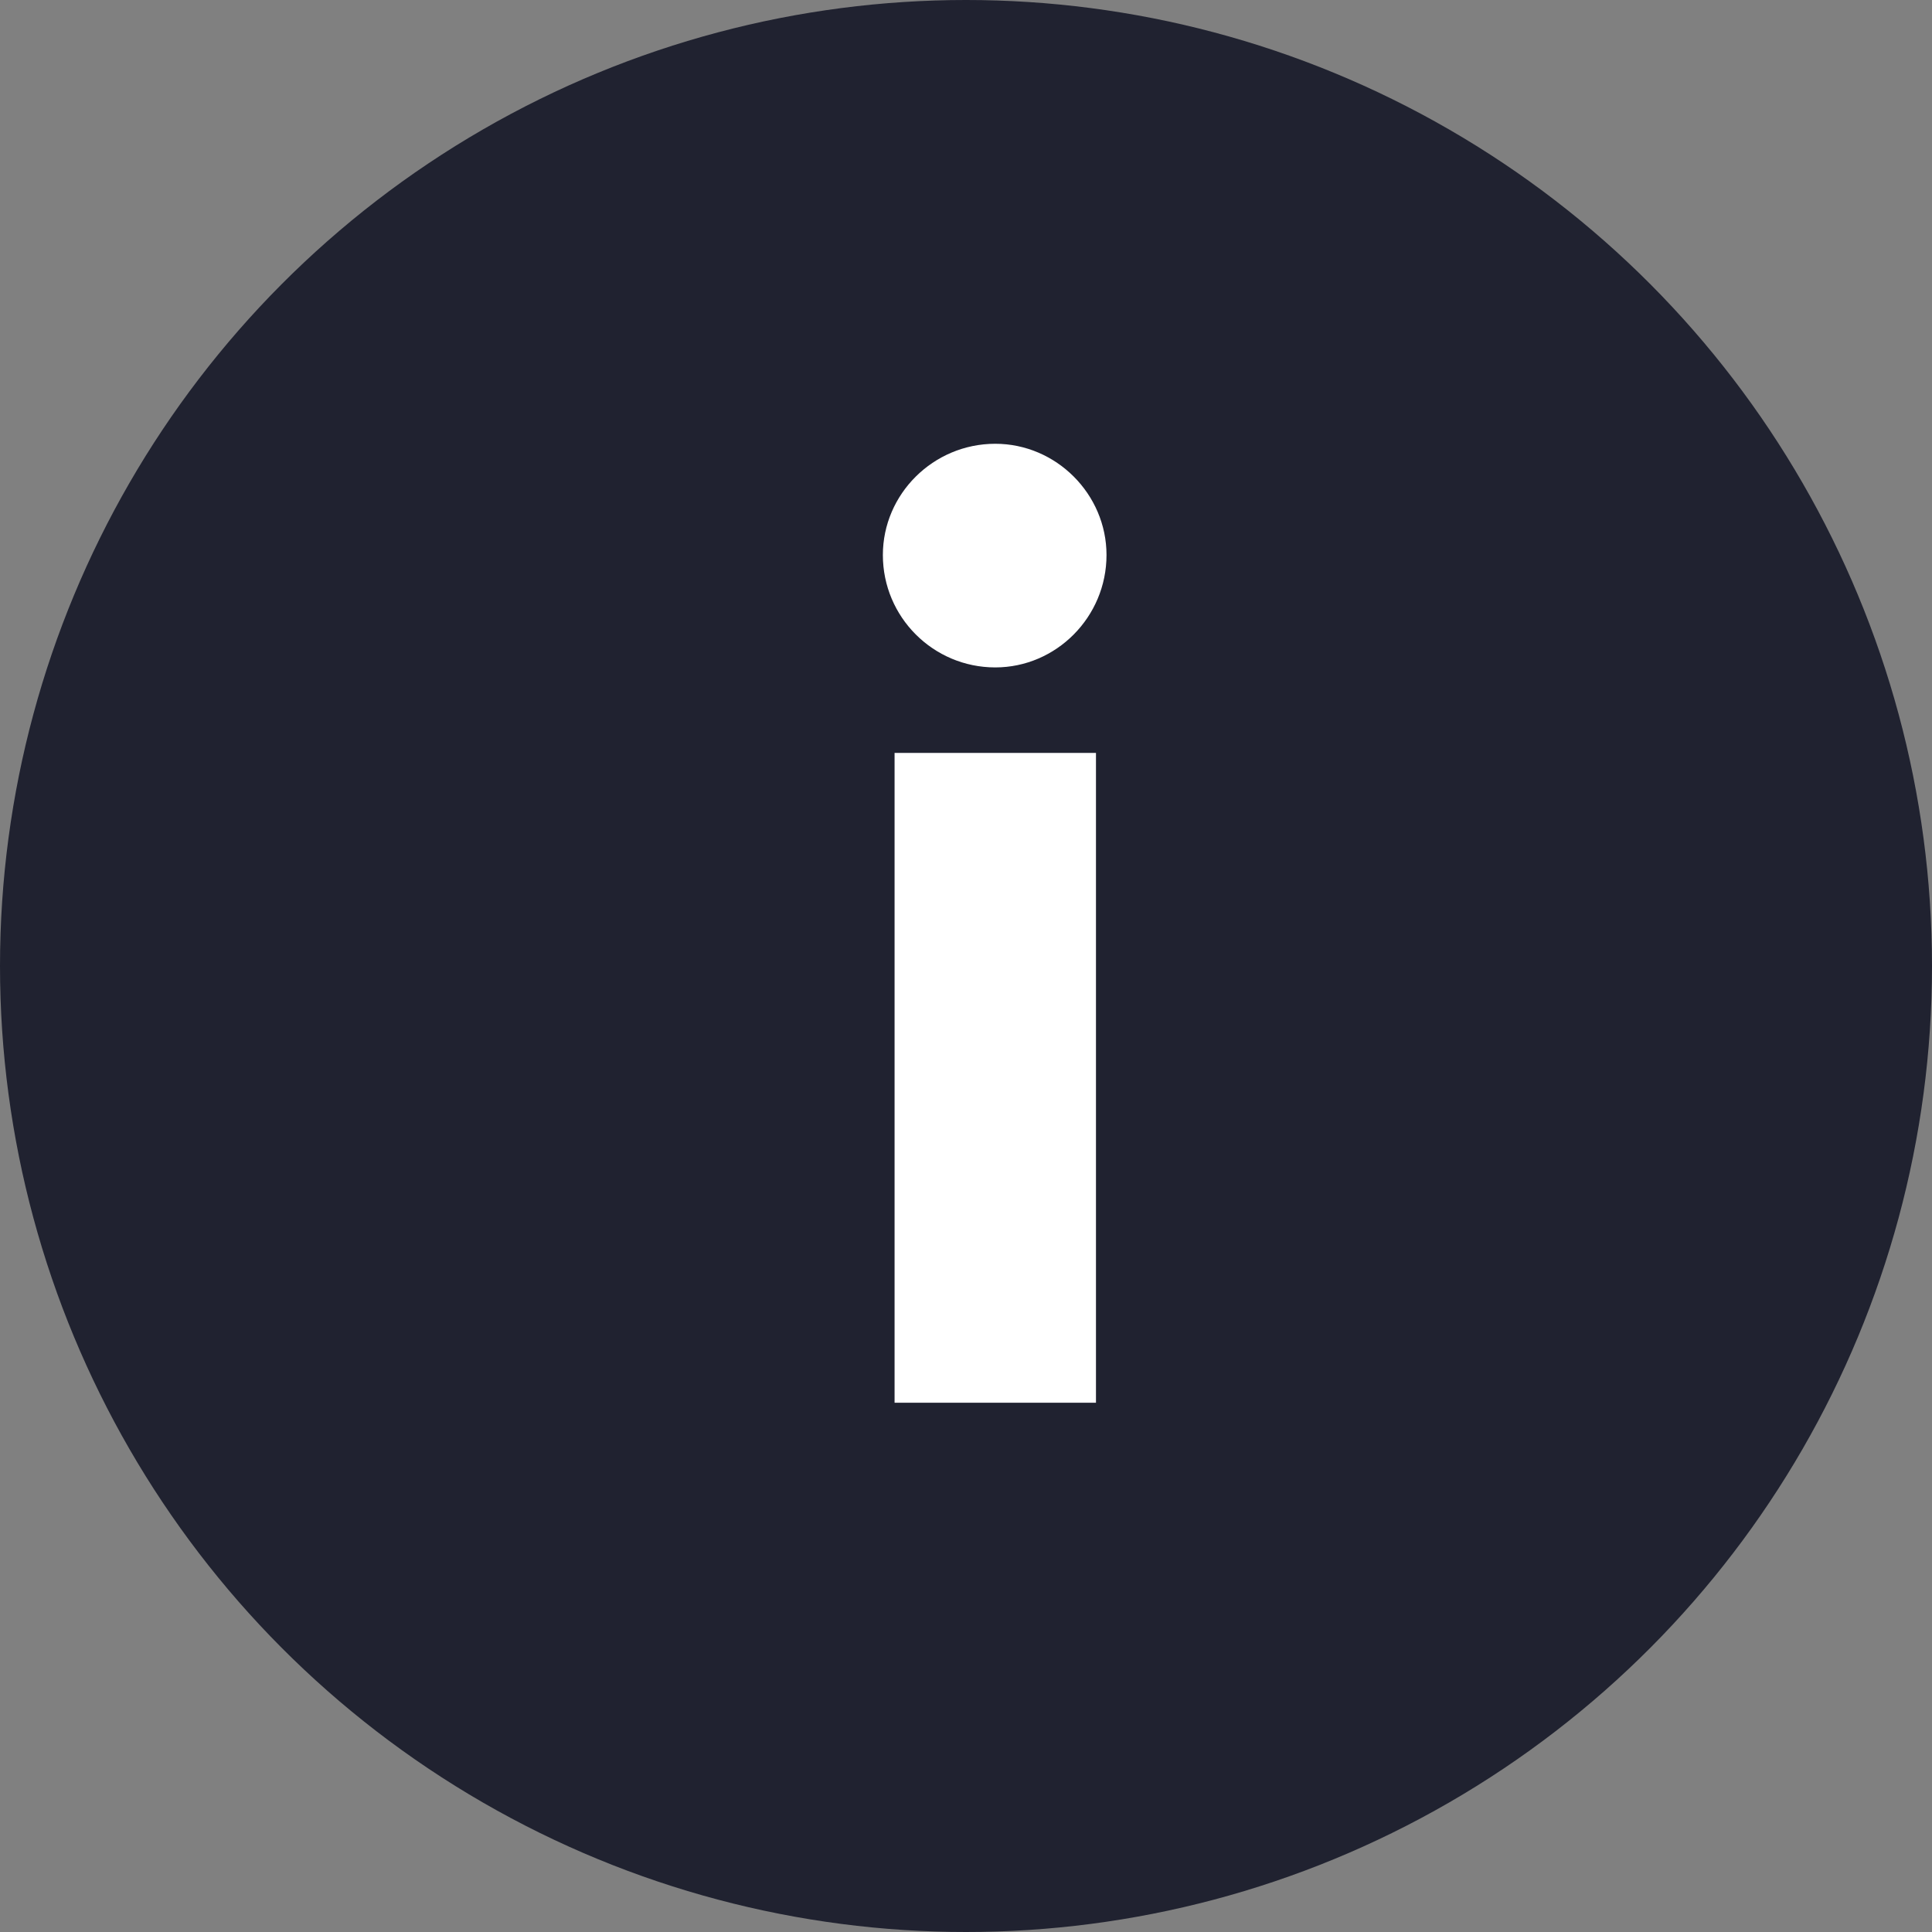 <svg width="33" height="33" viewBox="0 0 33 33" fill="none" xmlns="http://www.w3.org/2000/svg">
<rect x="0" y="0" width="33" height="33" fill="#808080" stroke="none"/>
<circle cx="16.5" cy="16.5" r="16.5" fill="#202230"/>
<path d="M17 11.4C18.04 11.4 18.9 10.54 18.9 9.48C18.9 8.44 18.04 7.58 17 7.58C15.94 7.58 15.08 8.44 15.08 9.48C15.08 10.54 15.94 11.4 17 11.4ZM15.28 23.96H18.72V12.86H15.28V23.96Z" fill="white"/>
</svg>
